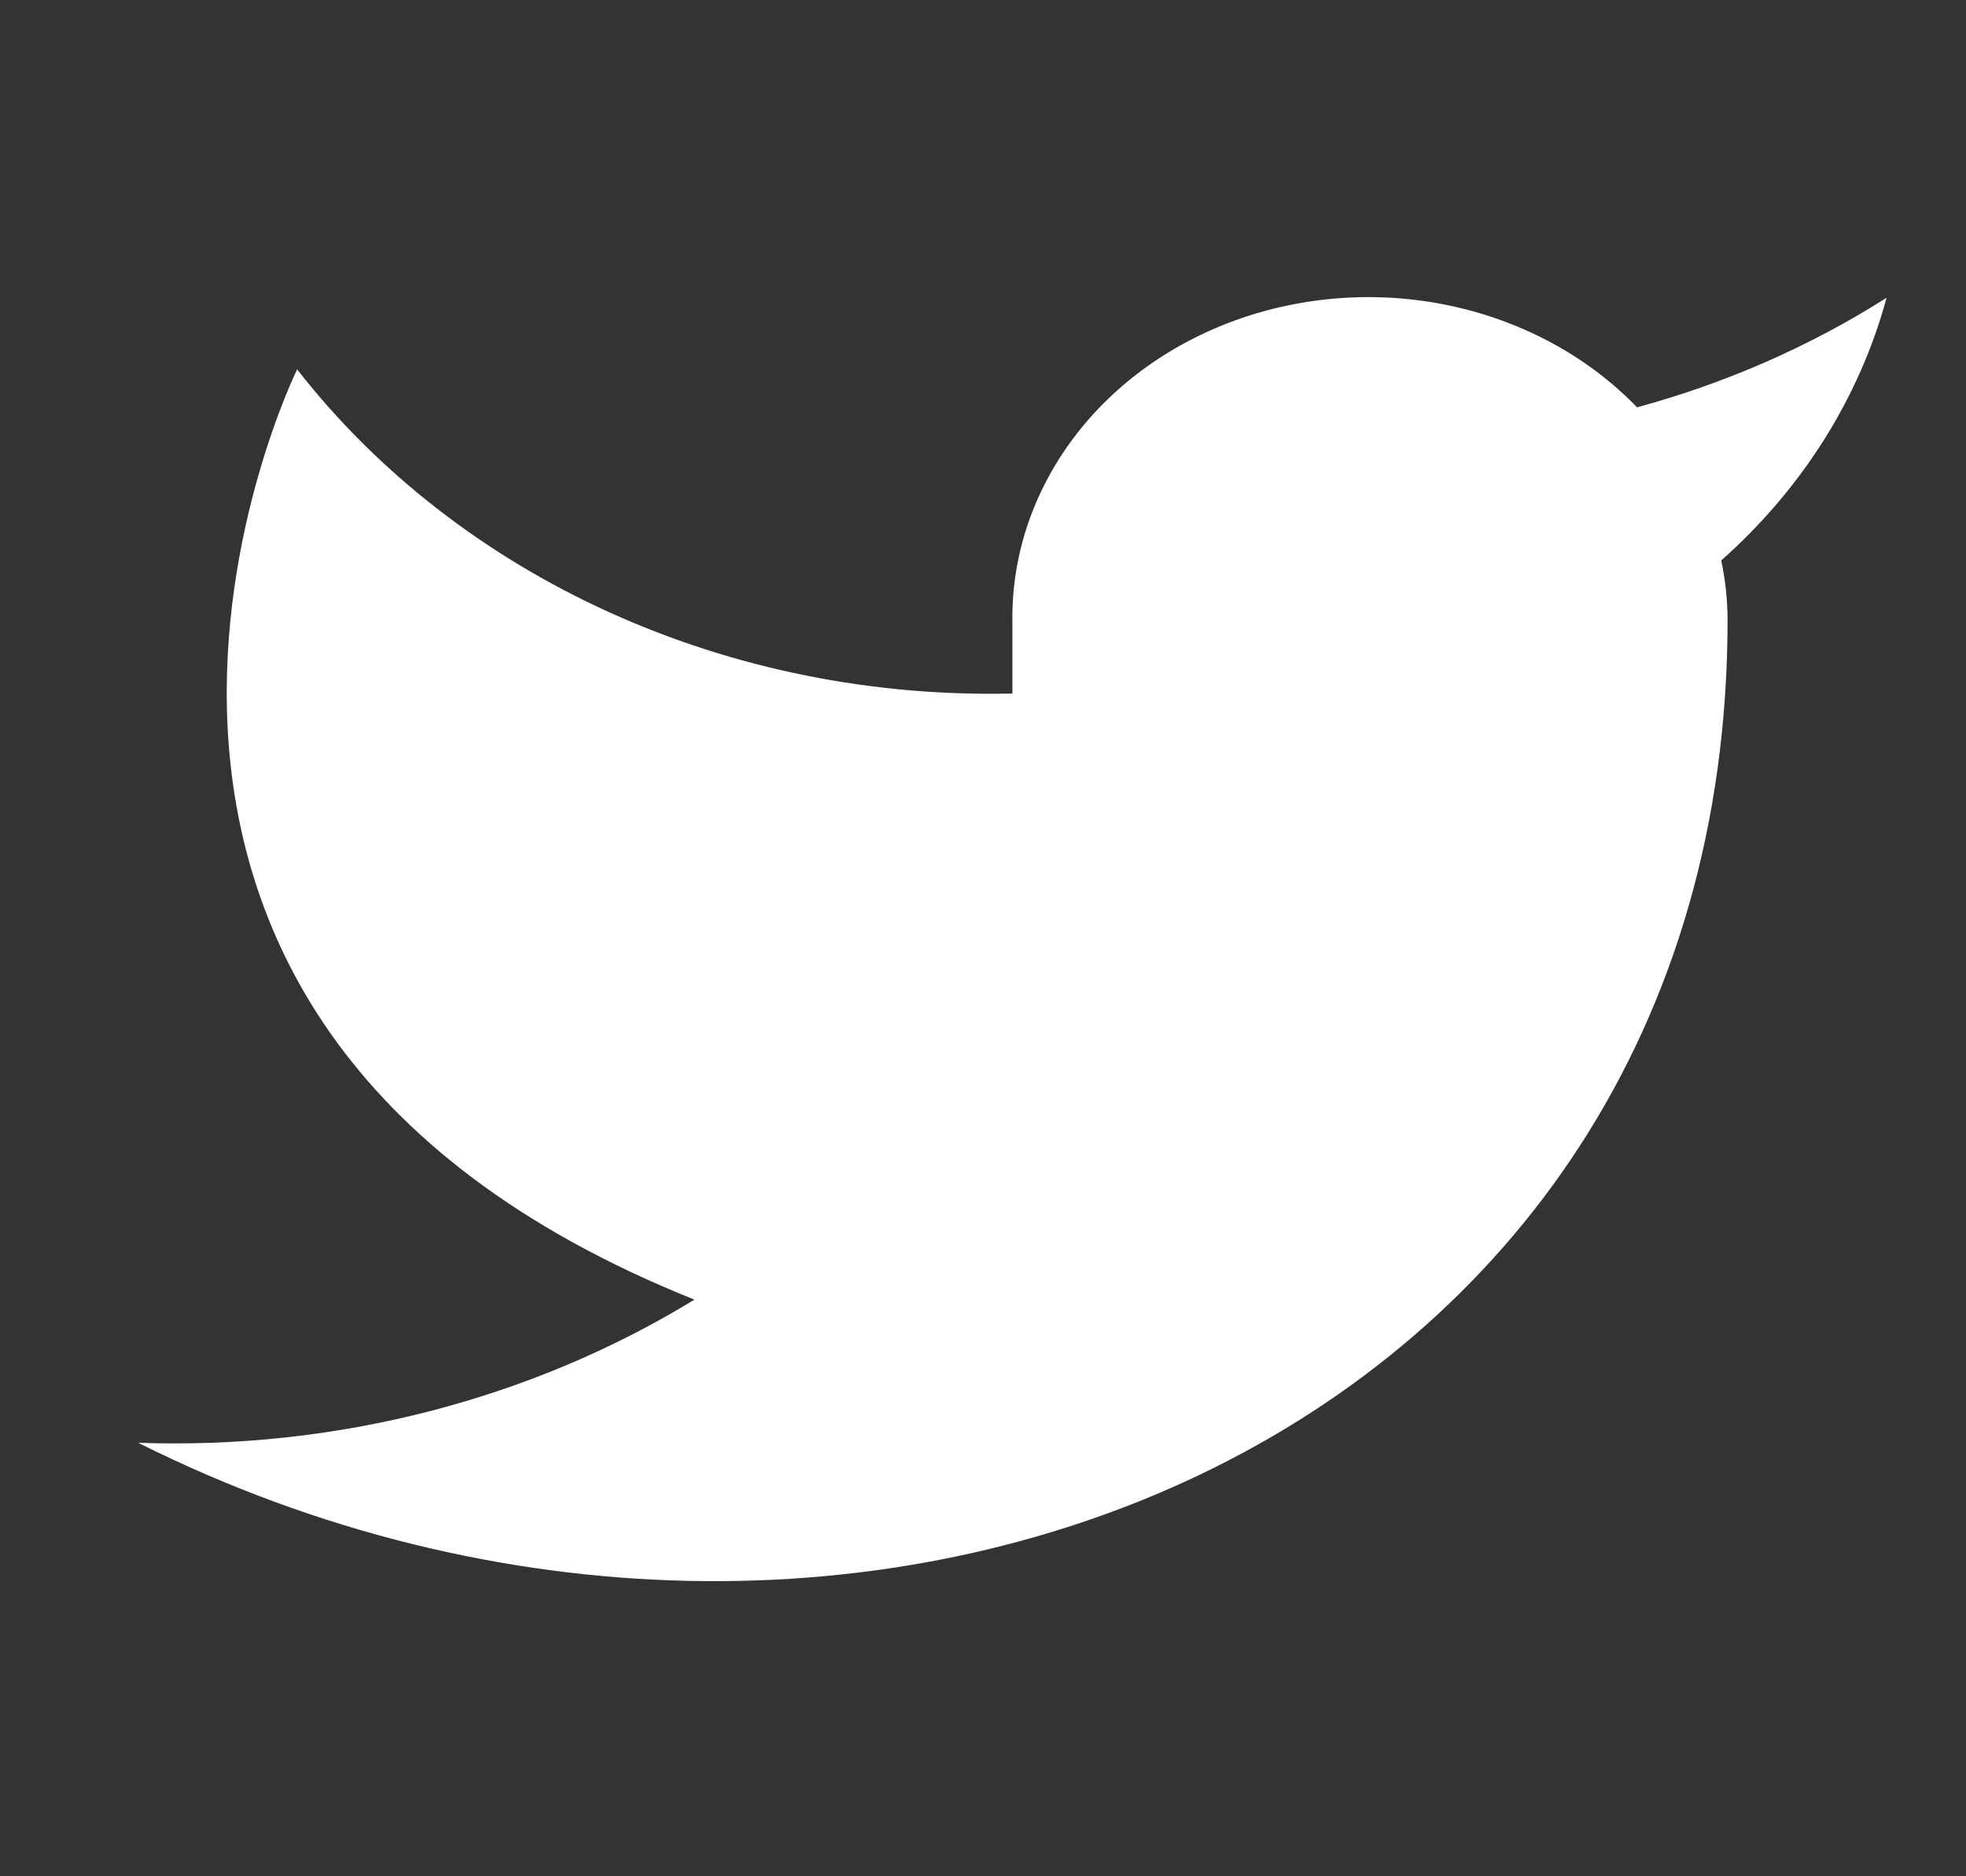 <svg width="22" height="21" viewBox="0 0 22 21" fill="none" xmlns="http://www.w3.org/2000/svg">
<rect x="0" y="0" width="22" height="21" fill="#333333" stroke="none"/>
<path d="M21.111 3.333C20.259 3.874 19.316 4.288 18.319 4.559C17.783 4.004 17.071 3.611 16.279 3.433C15.488 3.254 14.654 3.299 13.892 3.561C13.129 3.823 12.474 4.29 12.016 4.898C11.558 5.506 11.318 6.226 11.329 6.961V7.762C9.766 7.799 8.217 7.487 6.821 6.854C5.424 6.221 4.223 5.286 3.325 4.134C3.325 4.134 -0.232 11.343 7.771 14.546C5.94 15.666 3.758 16.227 1.546 16.148C9.55 20.153 19.332 16.148 19.332 6.937C19.331 6.714 19.308 6.492 19.261 6.273C20.169 5.467 20.809 4.449 21.111 3.333Z" fill="white"/>
</svg>
